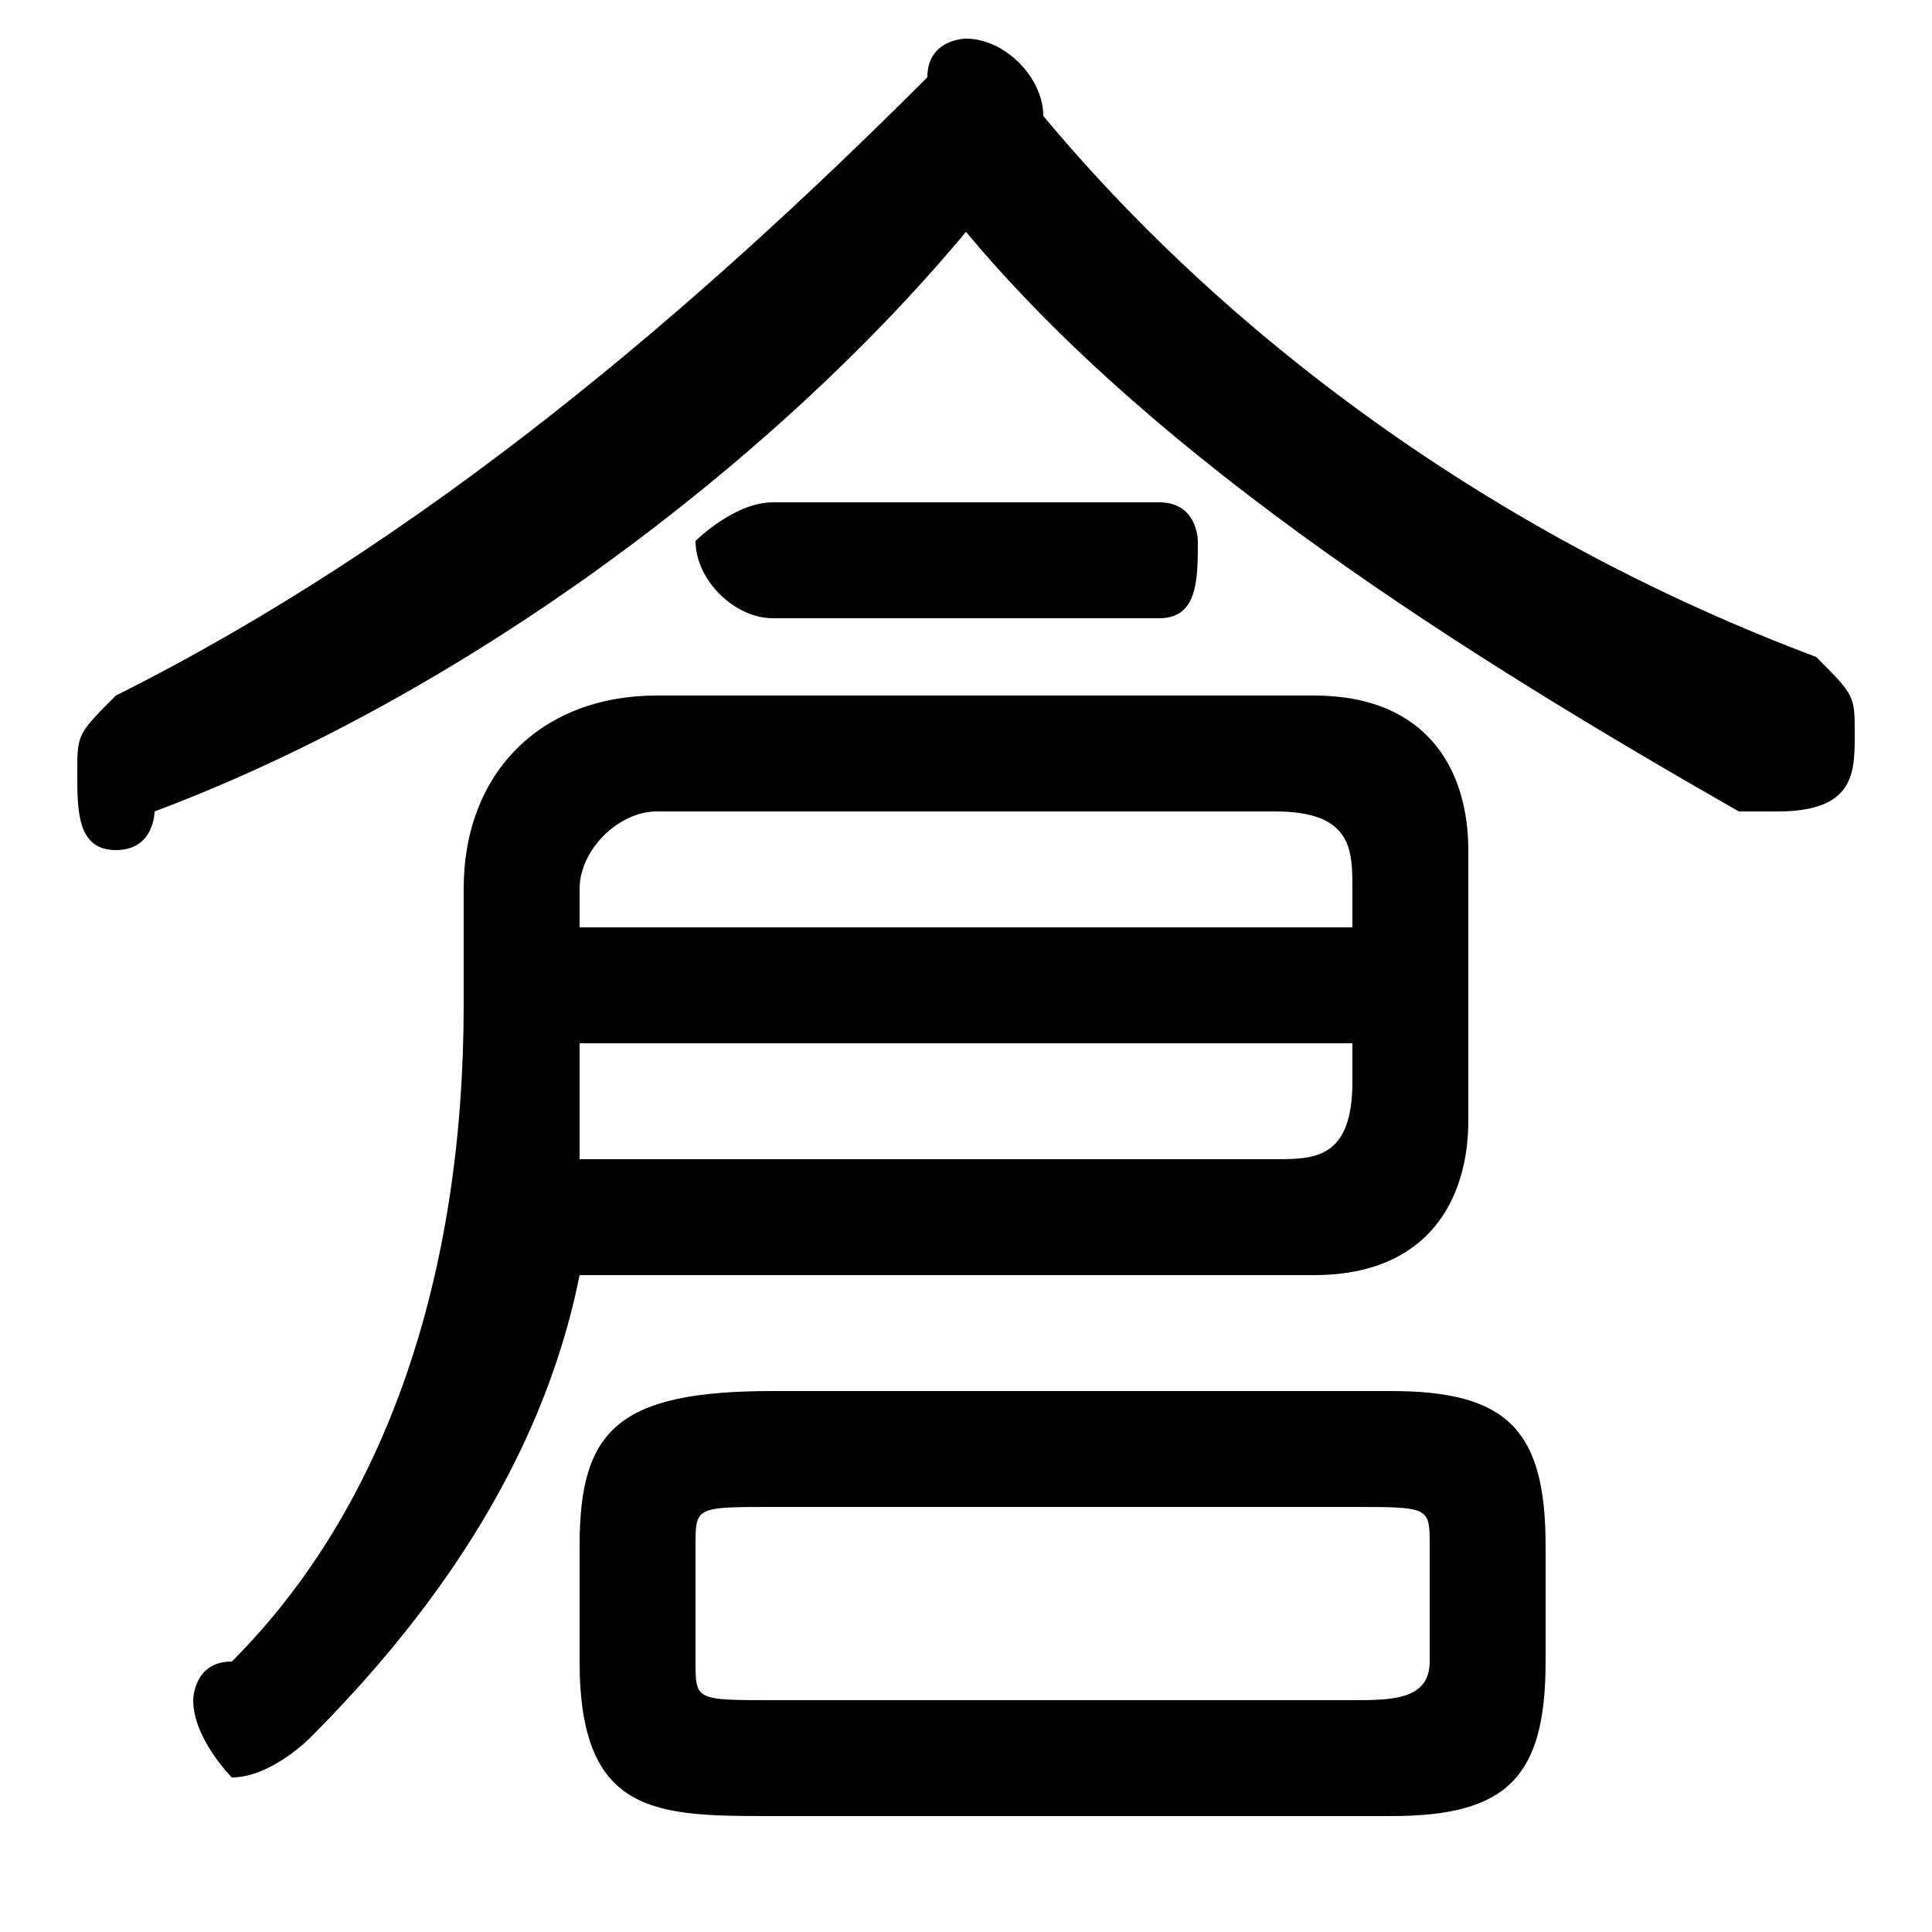 <svg xmlns="http://www.w3.org/2000/svg" viewBox="0 -44.0 50.0 50.0">
    <rect x="0" y="-44.0" width="50.0" height="50.0" fill="#808080" stroke="none"/>
    <g transform="scale(1, -1)">
        <!-- ボディの枠 -->
        <rect x="0" y="-6.0" width="50.0" height="50.0"
            stroke="white" fill="white"/>
        <!-- グリフ座標系の原点 -->
        <circle cx="0" cy="0" r="5" fill="white"/>
        <!-- グリフのアウトライン -->
        <g style="fill:black;stroke:#000000;stroke-width:0;stroke-linecap:round;stroke-linejoin:round;">
        <path d="M 36.0 -3.0 C 39.0 -3.0 40.0 -2.0 40.0 1.0 L 40.0 4.0 C 40.0 7.0 39.0 8.0 36.0 8.0 L 20.0 8.0 C 16.0 8.0 15.0 7.0 15.0 4.0 L 15.0 1.0 C 15.0 -3.0 17.0 -3.0 20.0 -3.0 Z M 20.0 -0.0 C 18.0 -0.0 18.0 0.0 18.0 1.0 L 18.0 4.0 C 18.0 5.0 18.0 5.0 20.0 5.0 L 35.0 5.0 C 37.0 5.0 37.0 5.0 37.0 4.0 L 37.0 1.0 C 37.0 -0.0 36.0 -0.0 35.0 -0.0 Z M 34.0 11.0 C 37.0 11.0 38.0 13.0 38.0 15.0 L 38.0 22.0 C 38.0 24.0 37.0 26.0 34.0 26.0 L 17.0 26.0 C 14.0 26.0 12.0 24.0 12.0 21.0 L 12.0 18.0 C 12.0 11.0 10.0 5.0 6.0 1.0 C 5.0 1.0 5.0 0.0 5.0 -0.0 C 5.0 -1.0 6.0 -2.0 6.0 -2.0 C 7.0 -2.0 8.0 -1.0 8.0 -1.0 C 11.0 2.0 14.0 6.0 15.0 11.0 Z M 15.0 14.0 C 15.0 15.0 15.0 16.0 15.0 17.0 L 35.0 17.0 L 35.0 16.0 C 35.0 14.0 34.0 14.0 33.0 14.0 Z M 35.0 20.0 L 15.0 20.0 L 15.0 21.0 C 15.0 22.0 16.0 23.0 17.0 23.0 L 33.0 23.0 C 35.0 23.0 35.0 22.0 35.0 21.0 Z M 25.0 38.0 C 30.0 32.0 38.0 27.0 45.0 23.0 C 46.0 23.0 46.0 23.0 46.0 23.0 C 48.0 23.0 48.0 24.0 48.0 25.0 C 48.0 26.0 48.0 26.0 47.0 27.0 C 39.0 30.0 32.0 35.0 27.0 41.0 C 27.0 41.0 27.0 41.0 27.0 41.0 C 27.0 42.0 26.0 43.0 25.0 43.0 C 25.0 43.0 24.0 43.0 24.0 42.0 C 18.0 36.0 11.0 30.0 3.0 26.0 C 2.0 25.0 2.0 25.0 2.0 24.0 C 2.0 23.0 2.0 22.0 3.0 22.0 C 4.0 22.0 4.0 23.0 4.0 23.0 C 12.0 26.0 20.0 32.0 25.0 38.0 Z M 20.0 31.0 C 19.0 31.0 18.0 30.0 18.0 30.0 C 18.0 29.0 19.0 28.0 20.0 28.0 L 30.0 28.0 C 31.0 28.0 31.0 29.0 31.0 30.0 C 31.0 30.0 31.0 31.0 30.0 31.0 Z"/>
    </g>
    </g>
</svg>
